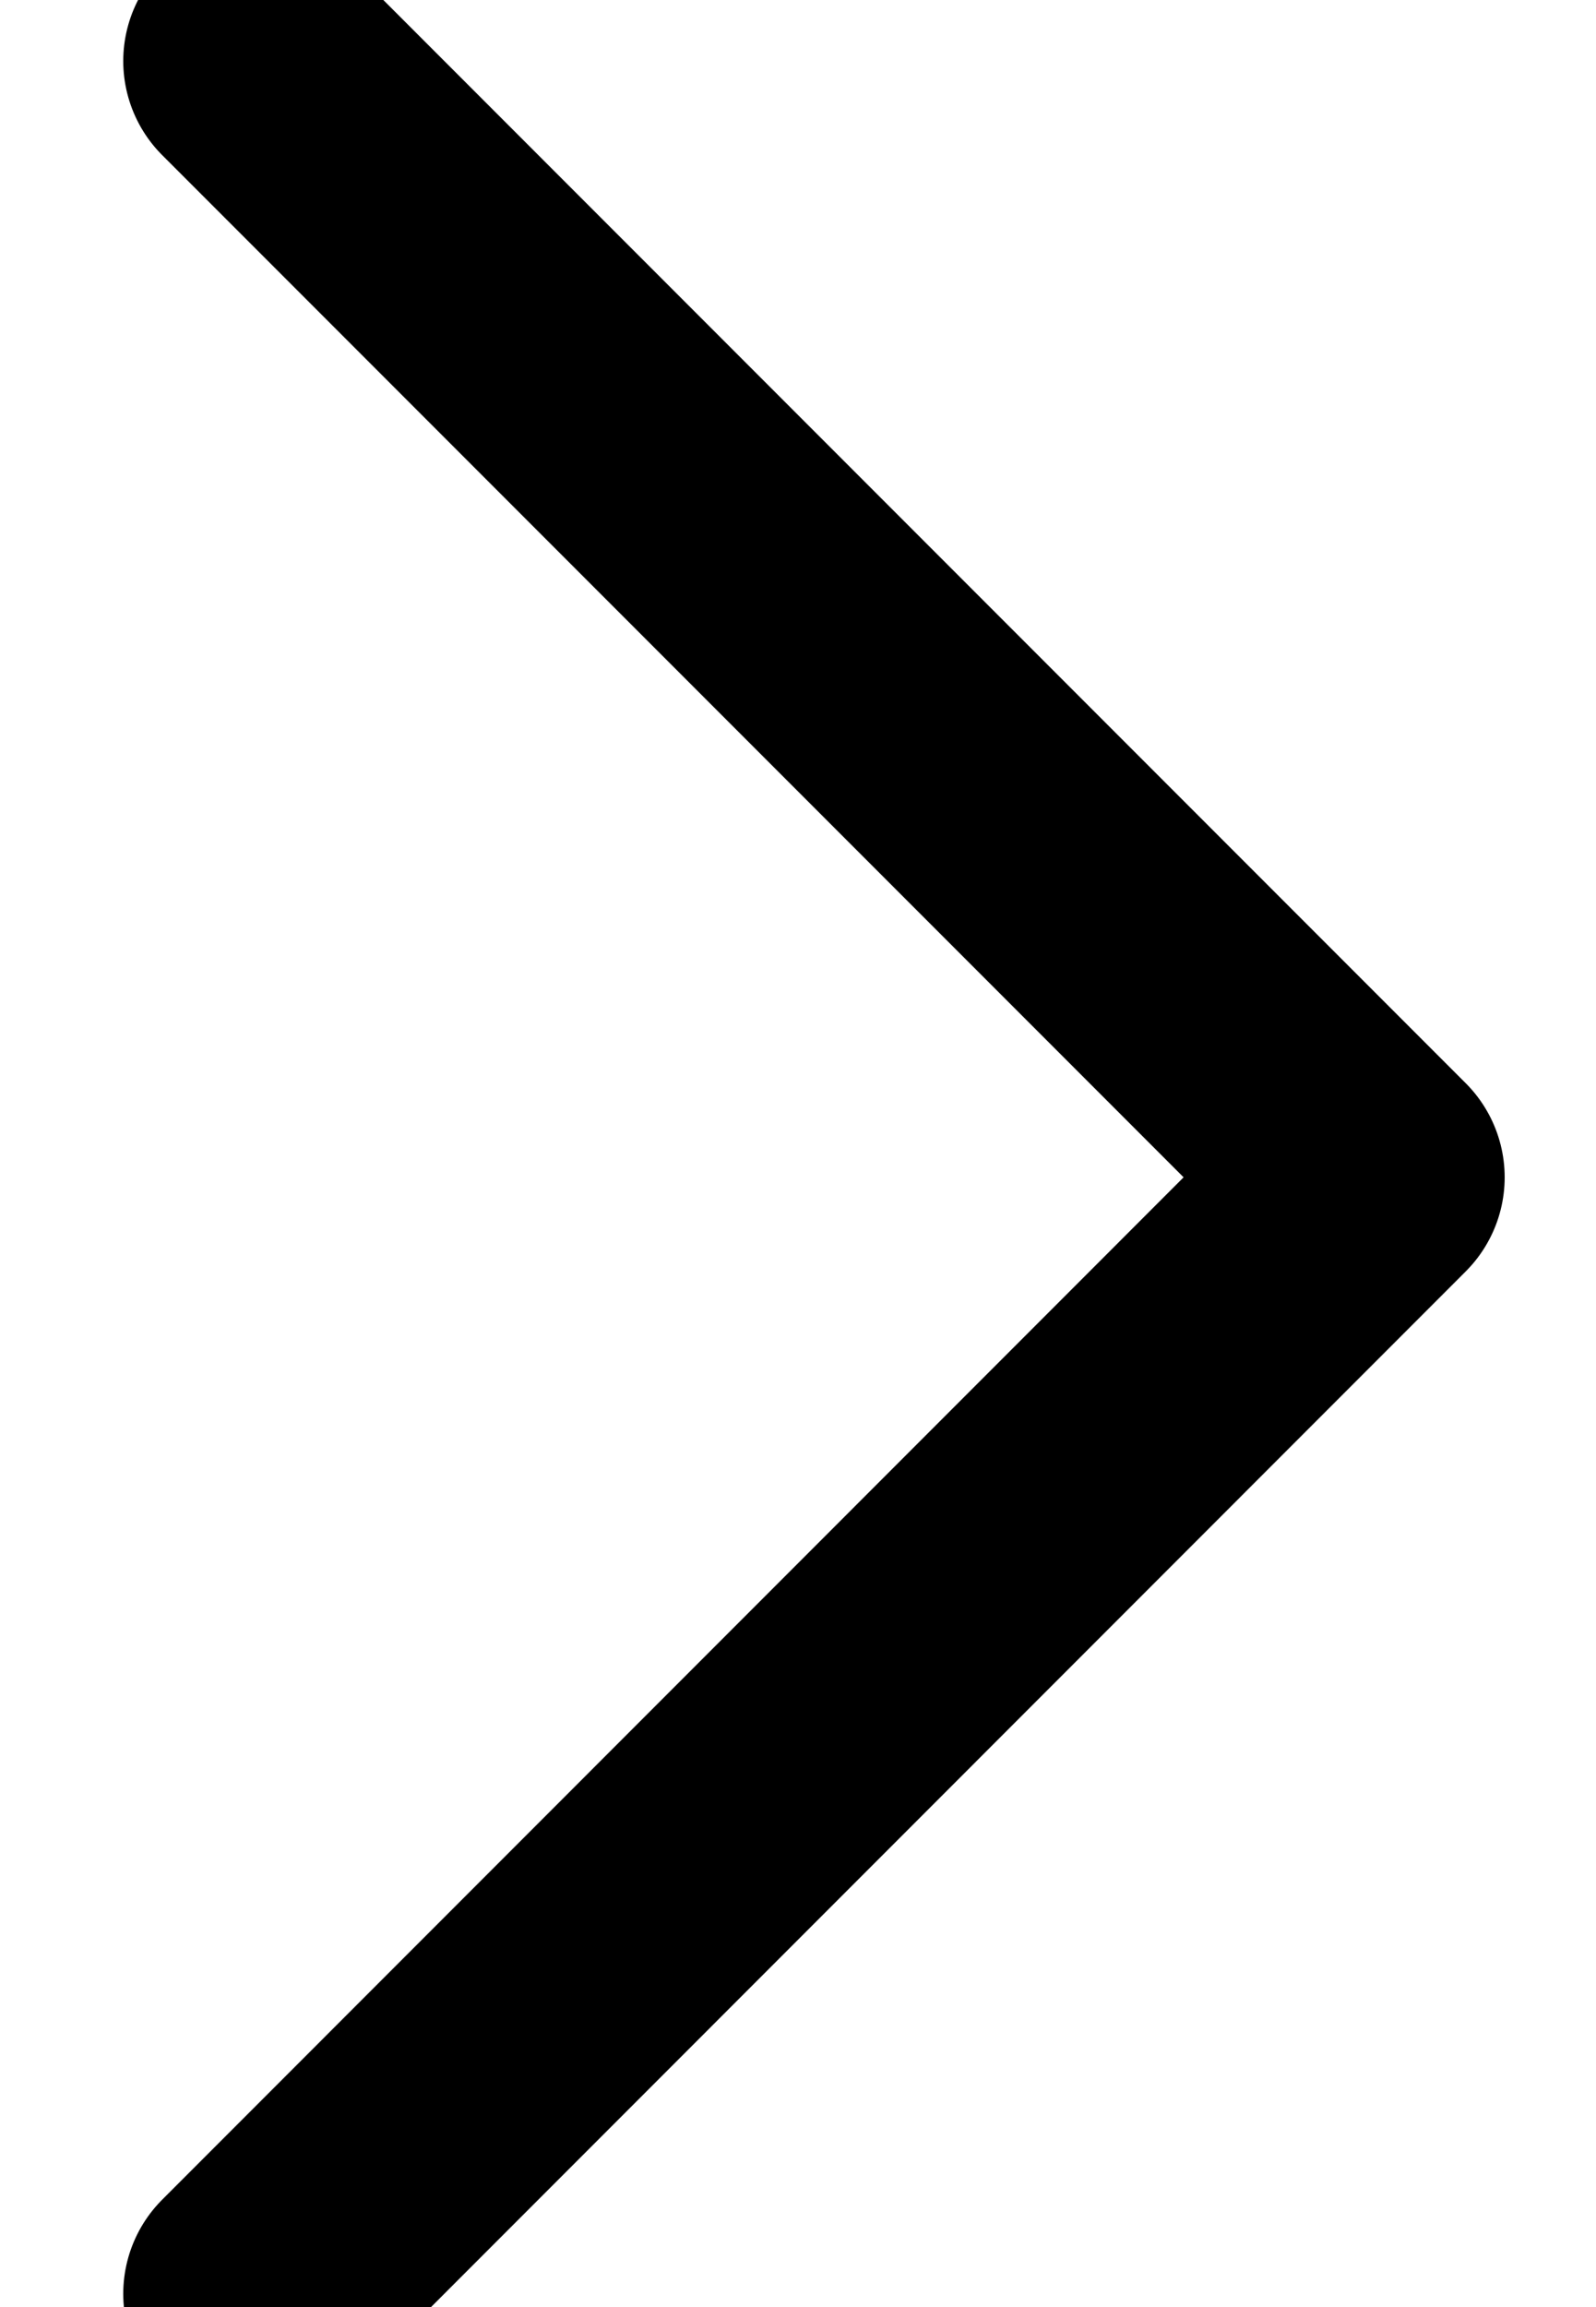 <svg width="9" height="13" viewBox="0 0 9 13" fill="none" xmlns="http://www.w3.org/2000/svg">
<path d="M1.445 12.925L7.735 6.634L1.445 0.344" stroke="black" stroke-width="1.5" stroke-linecap="round" stroke-linejoin="round"/>
</svg>
